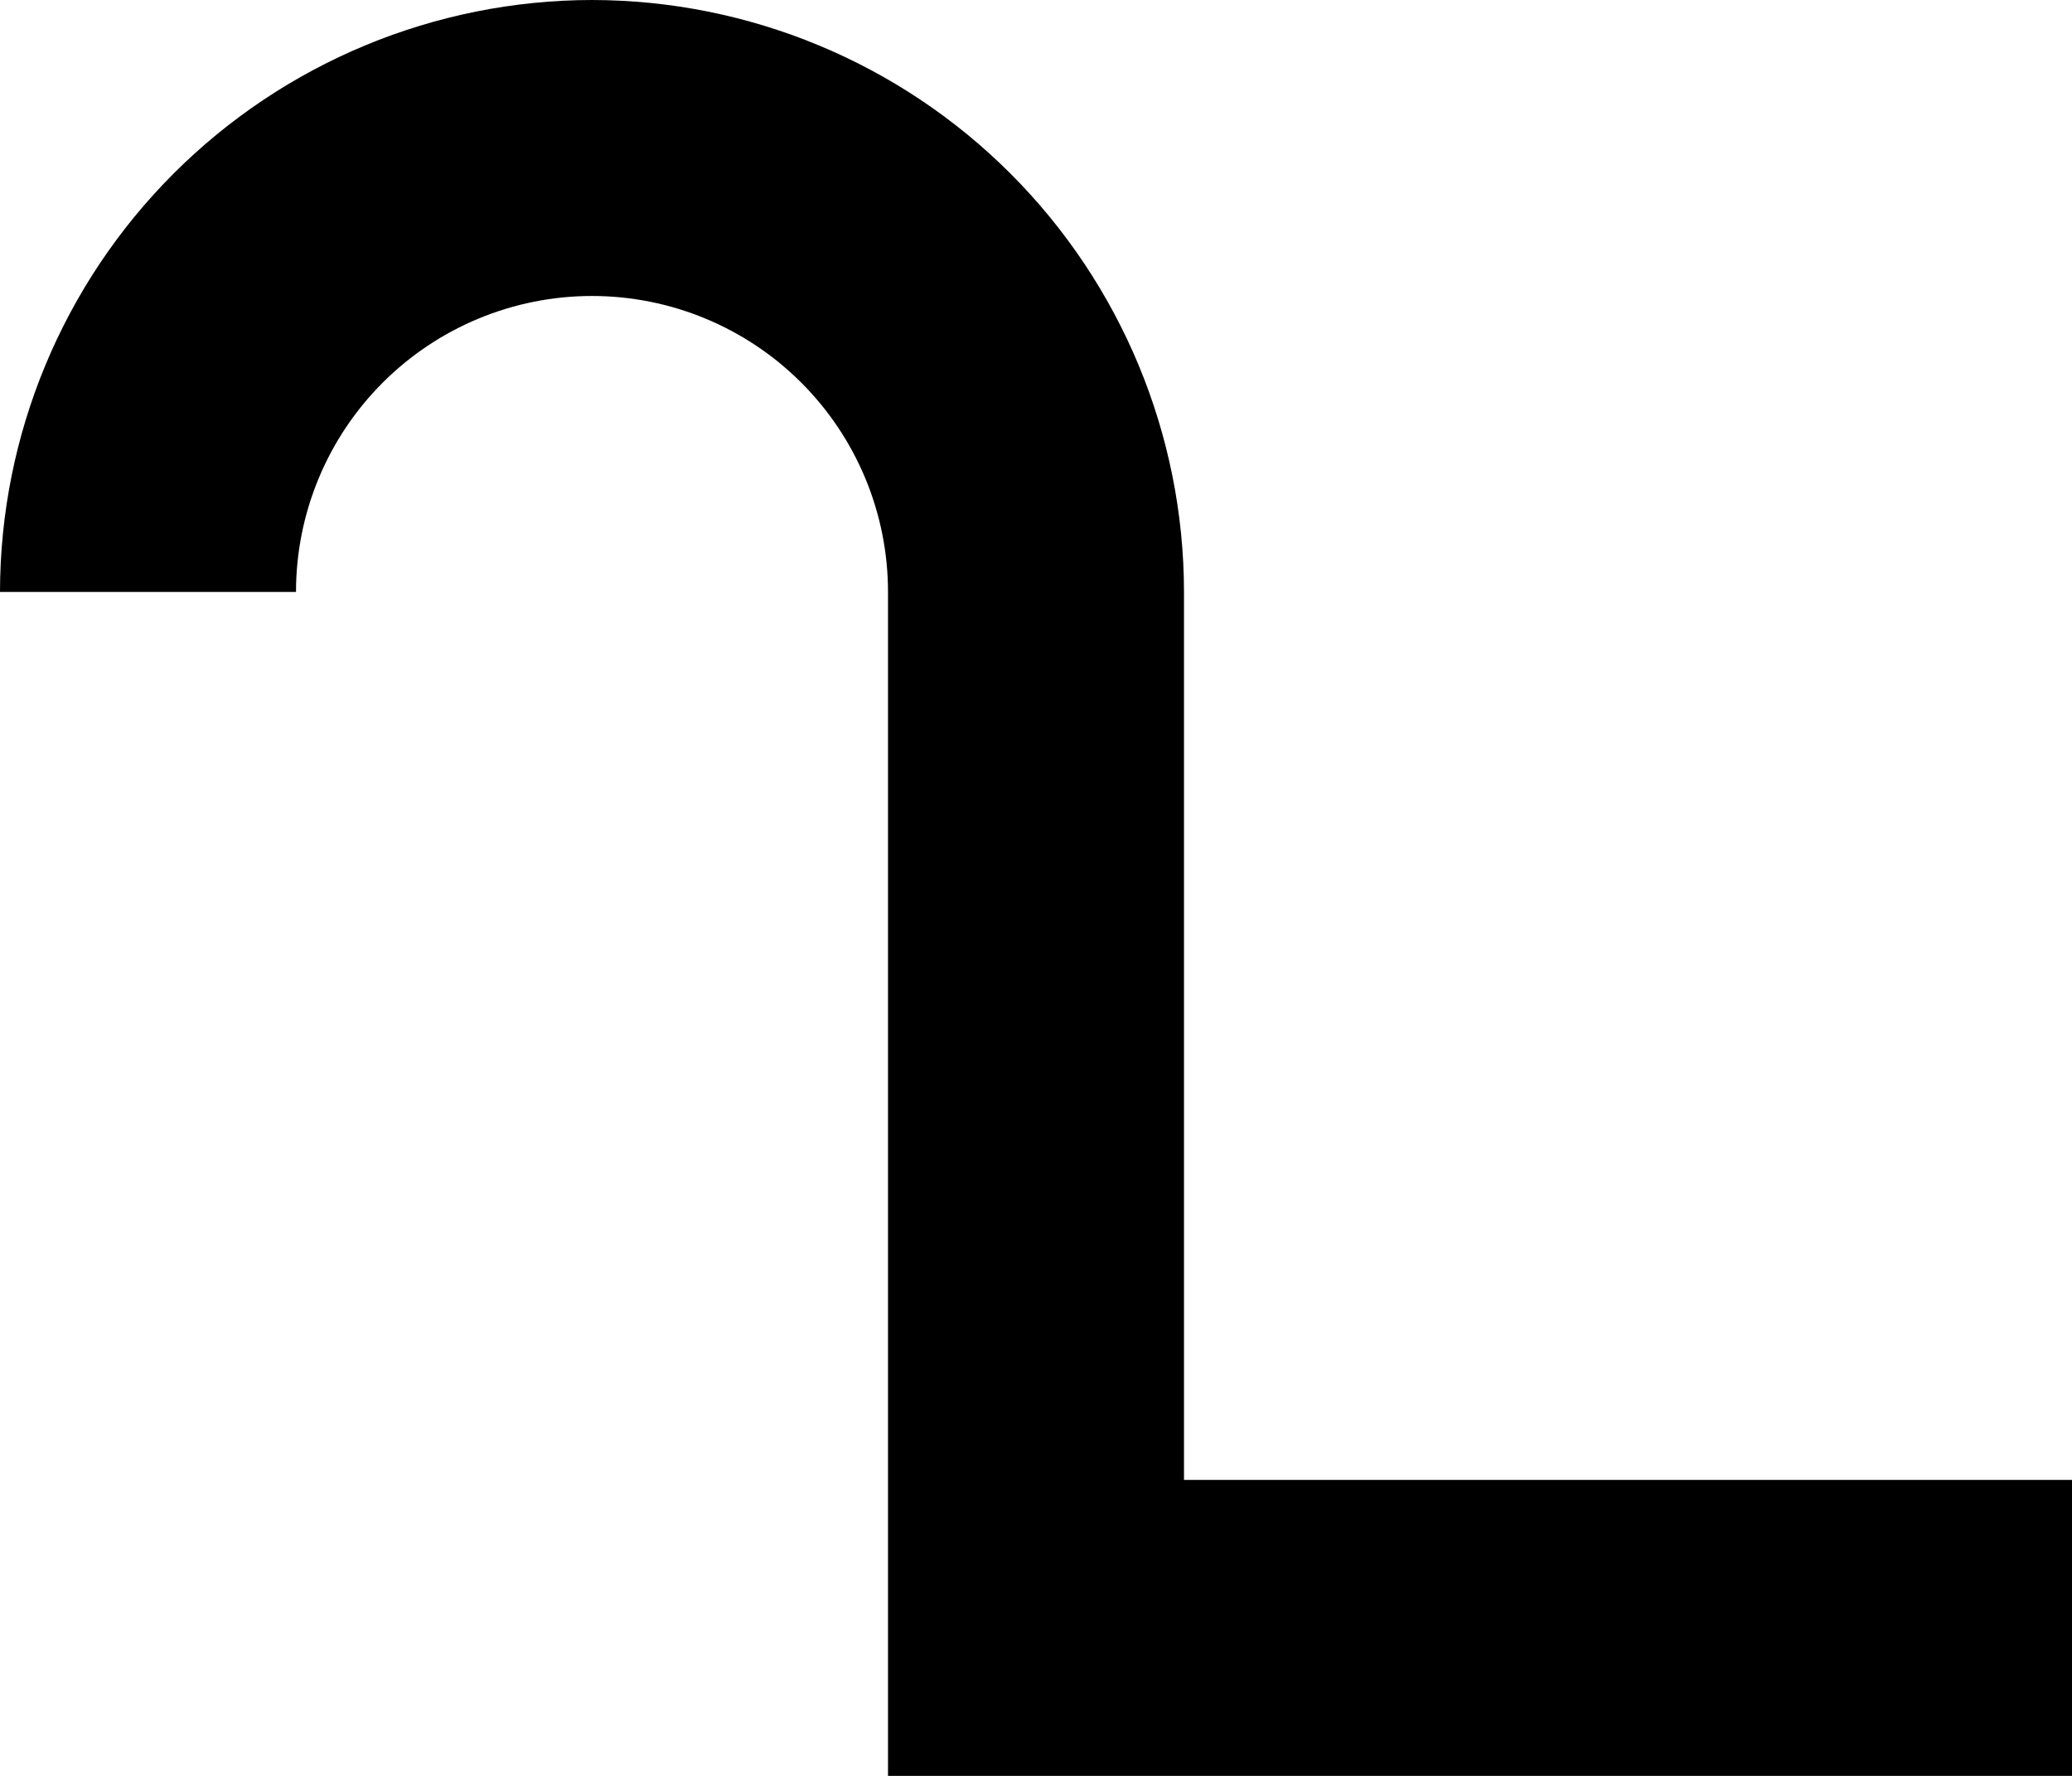 <svg width="280" height="240" viewBox="0 0 280 240" fill="none" xmlns="http://www.w3.org/2000/svg">
<path d="M40 80C40 69.391 44.214 59.217 51.716 51.716C59.217 44.214 69.391 40 80 40C90.609 40 100.783 44.214 108.284 51.716C115.786 59.217 120 69.391 120 80V240H280V200H160V80C159.979 58.789 151.543 38.453 136.545 23.455C121.547 8.457 101.211 0.021 80 0C58.79 0.024 38.456 8.46 23.458 23.458C8.46 38.456 0.024 58.79 0 80H40Z" fill="black"/>
</svg>
